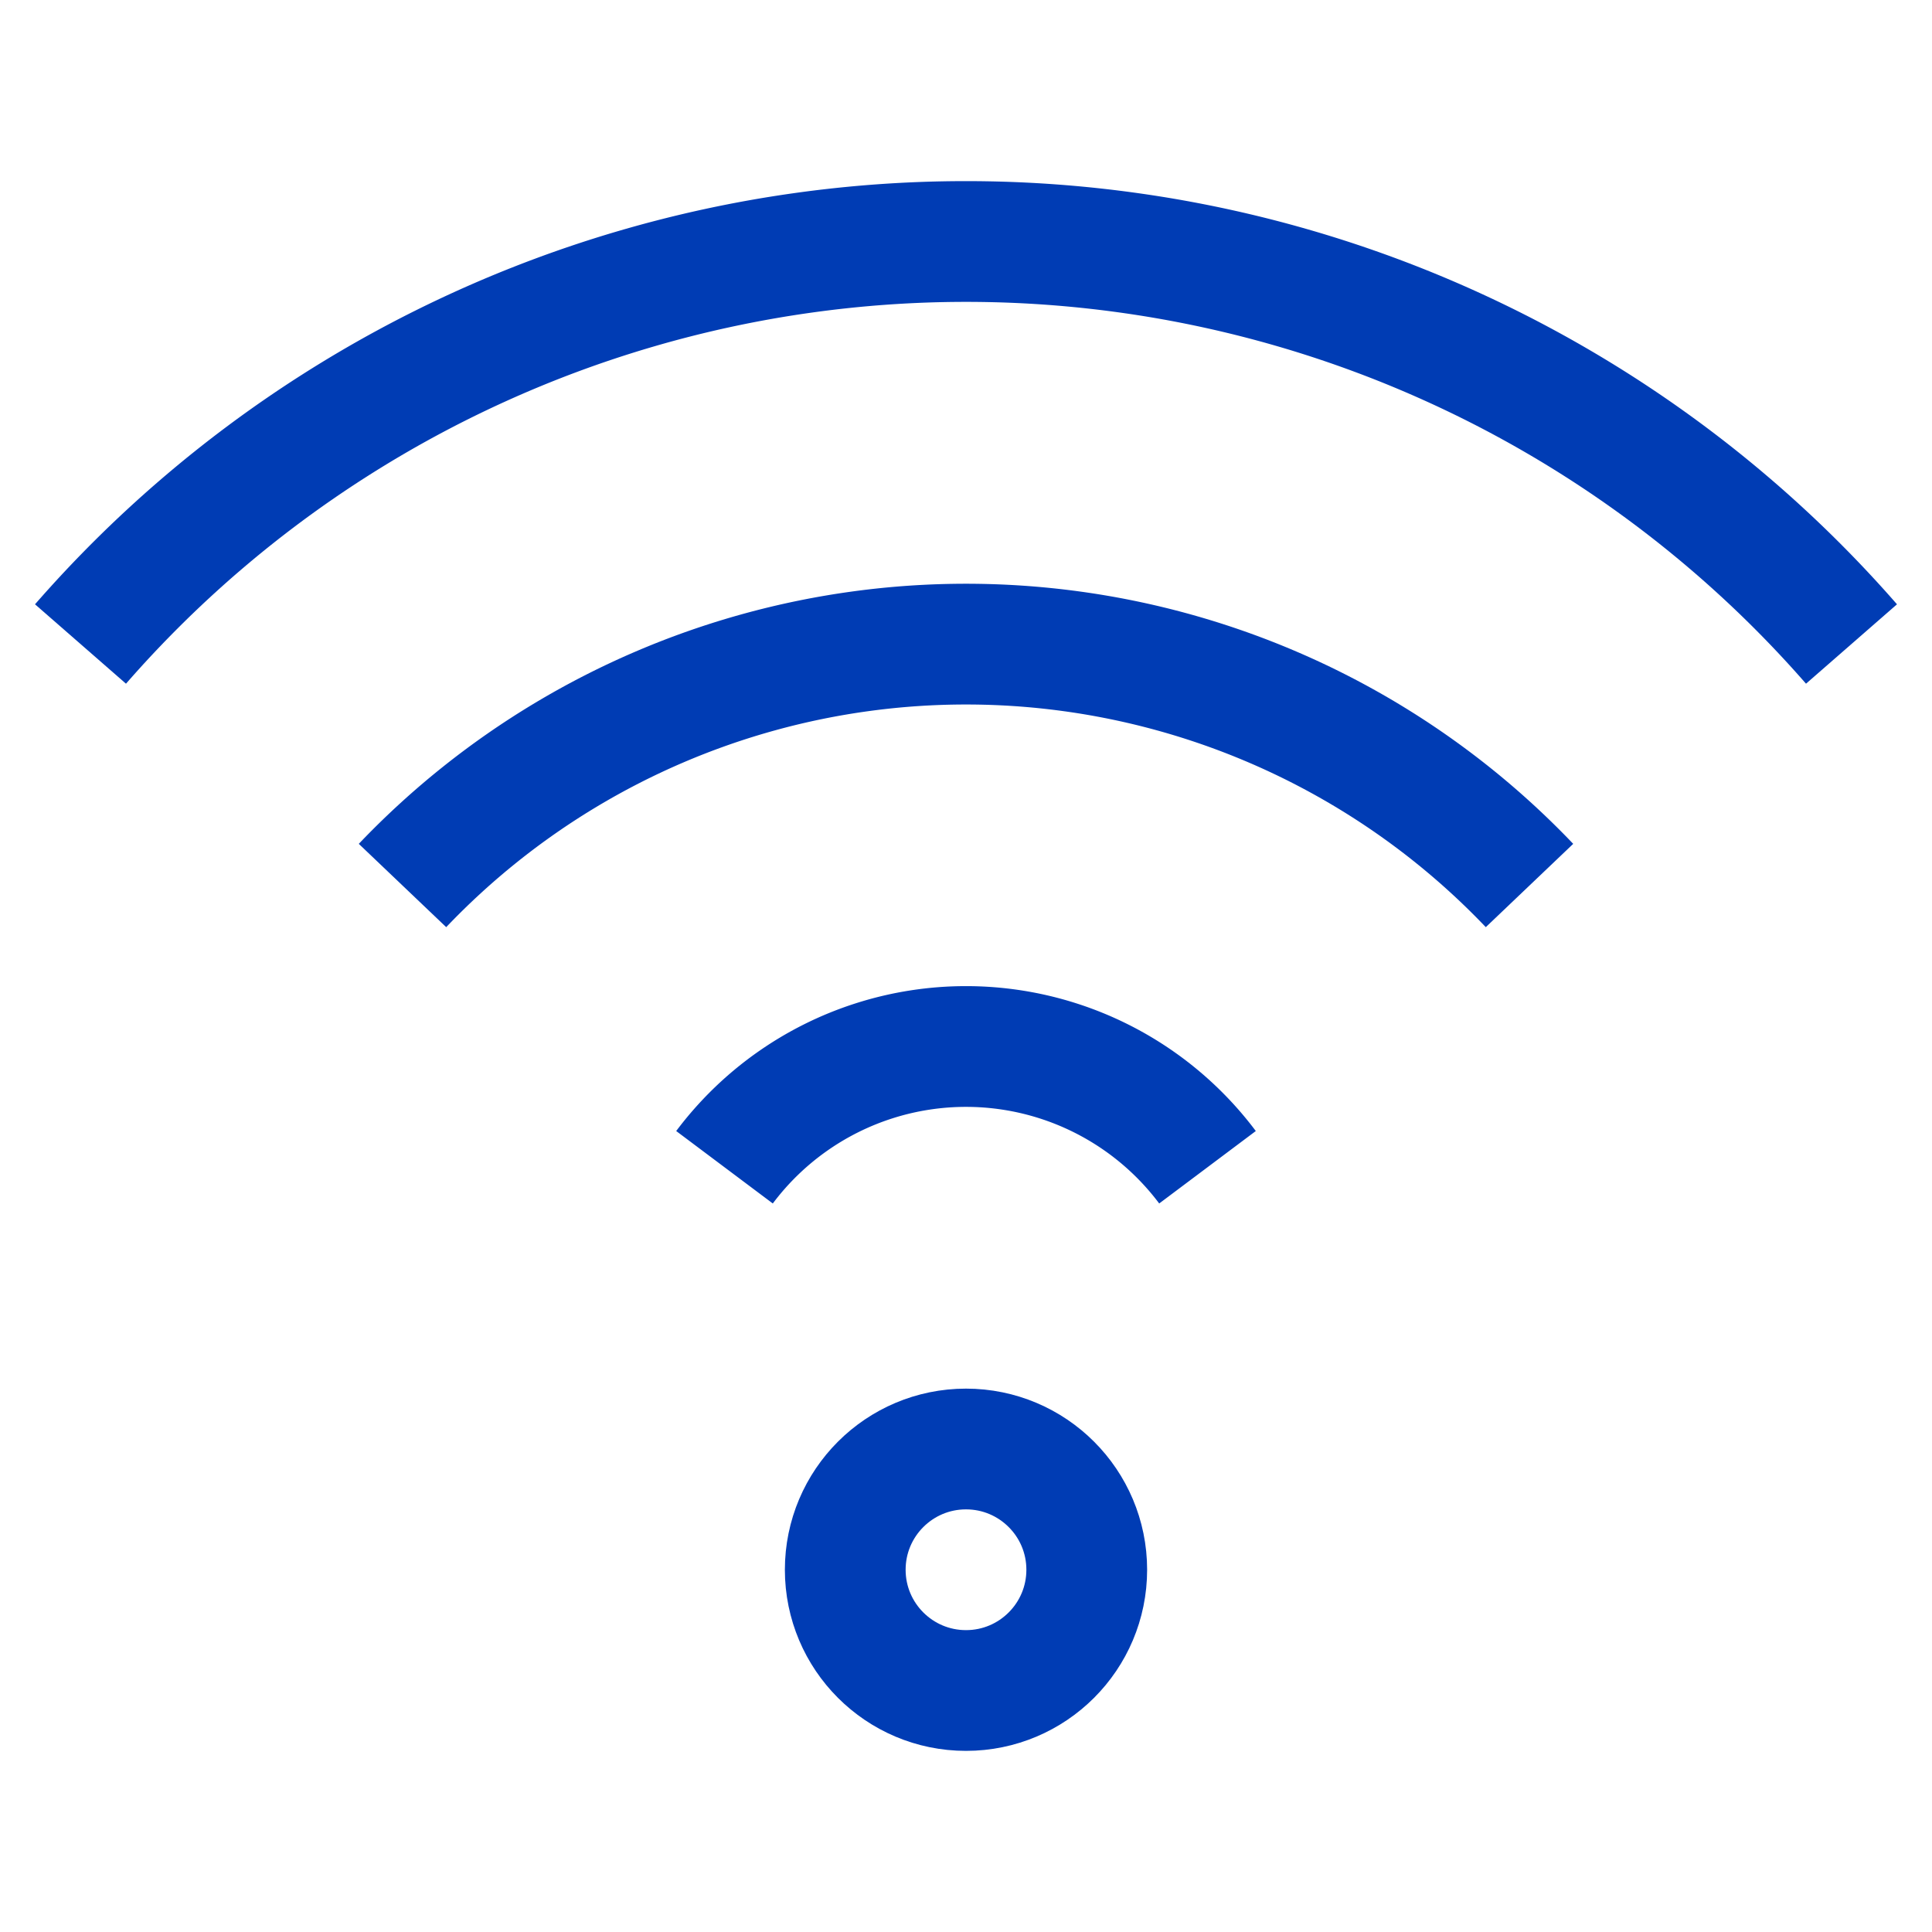 <svg xmlns="http://www.w3.org/2000/svg" viewBox="0 0 24 24"><title>xyc</title><circle cx="12" cy="19.5" r="1.5" style="fill:none;stroke:#003cb4;stroke-width:1.5px"/><path d="M23,8A14.6,14.6,0,0,0,1,8" style="fill:none;stroke:#003cb4;stroke-width:1.5px"/><path d="M5,11a9.67,9.67,0,0,1,14,0" style="fill:none;stroke:#003cb4;stroke-width:1.5px"/><path d="M9,14.5a3.75,3.75,0,0,1,6,0" style="fill:none;stroke:#003cb4;stroke-width:1.5px"/></svg>